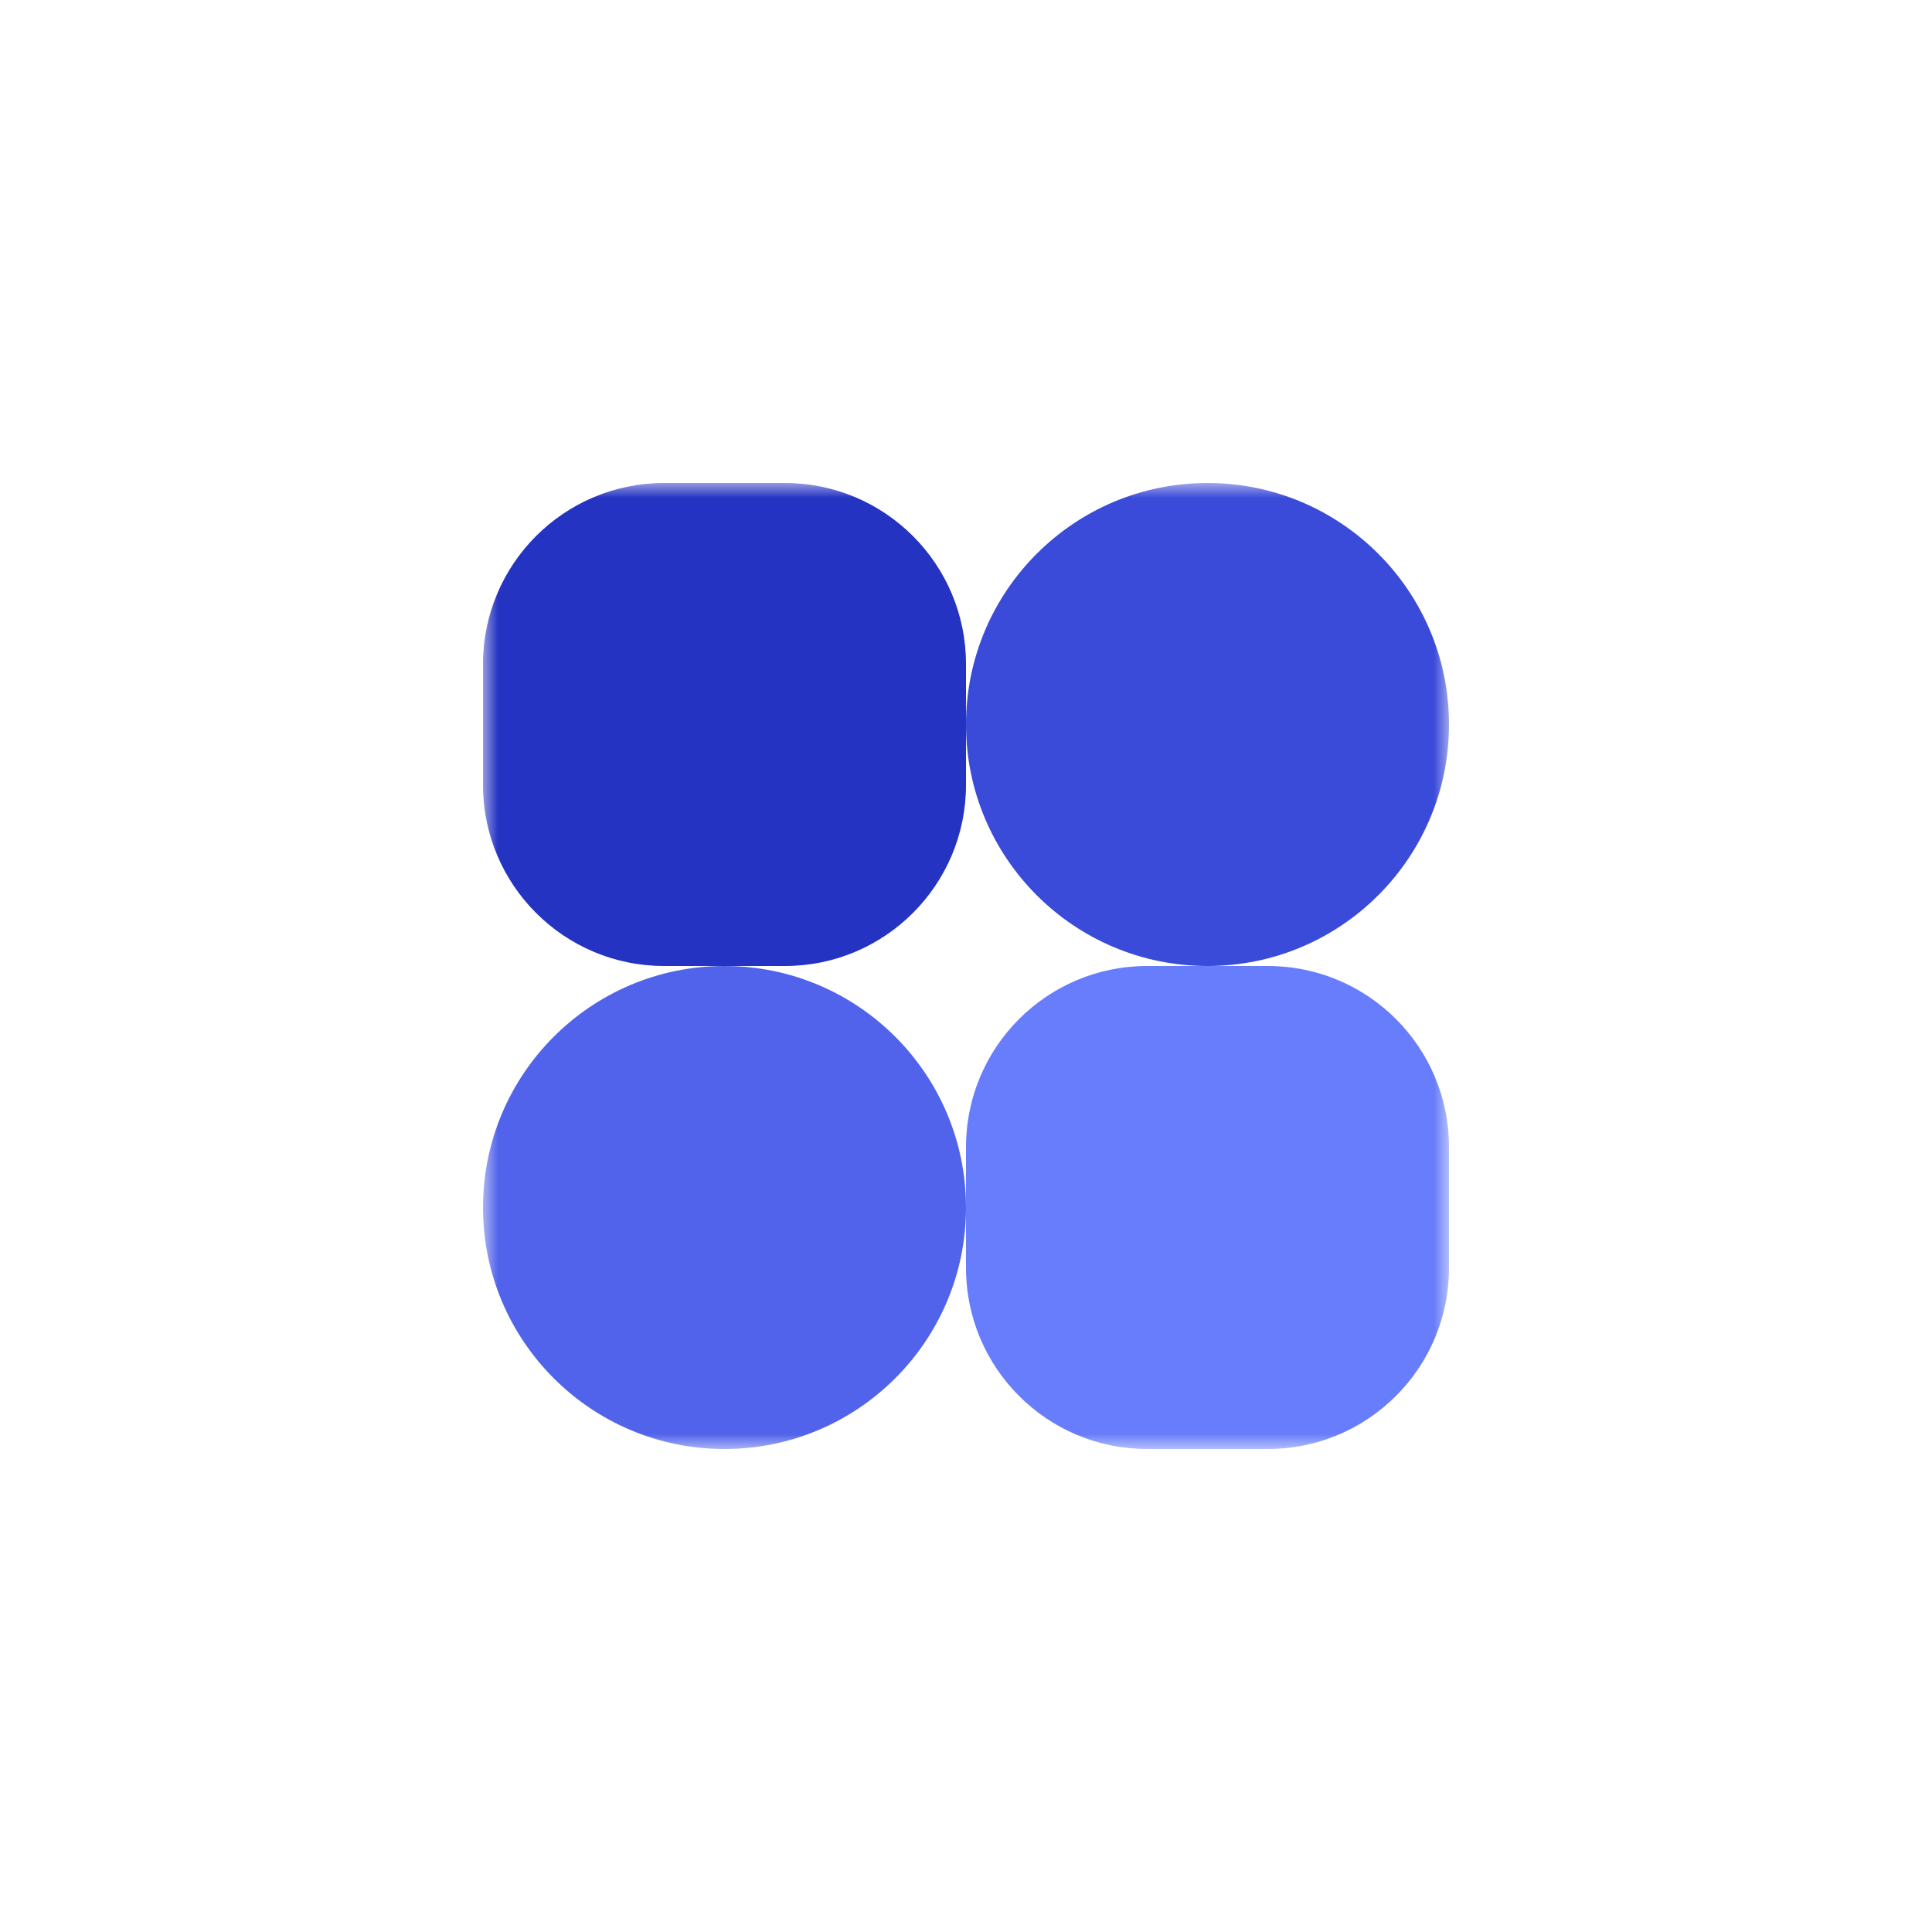 <svg width="64" height="64" viewBox="0 0 64 64" fill="none" xmlns="http://www.w3.org/2000/svg">
<rect x="0" y="0" width="64" height="64" fill="#333333" stroke="none"/>
<g clip-path="url(#clip0_817_123)">
<rect width="64" height="64" fill="white"/>
<g clip-path="url(#clip1_817_123)">
<mask id="mask0_817_123" style="mask-type:luminance" maskUnits="userSpaceOnUse" x="16" y="16" width="32" height="32">
<path d="M16 16H48V48H16V16Z" fill="white"/>
</mask>
<g mask="url(#mask0_817_123)">
<path d="M24 48C28.418 48 32 44.418 32 40C32 35.582 28.418 32 24 32C19.582 32 16 35.582 16 40C16 44.418 19.582 48 24 48Z" fill="#5163EB"/>
<path d="M40 32C44.418 32 48 28.418 48 24C48 19.582 44.418 16 40 16C35.582 16 32 19.582 32 24C32 28.418 35.582 32 40 32Z" fill="#3A4AD9"/>
<path d="M26 16H22C18.686 16 16 18.686 16 22V26C16 29.314 18.686 32 22 32H26C29.314 32 32 29.314 32 26V22C32 18.686 29.314 16 26 16Z" fill="#2433C2"/>
<path d="M42 32H38C34.686 32 32 34.686 32 38V42C32 45.314 34.686 48 38 48H42C45.314 48 48 45.314 48 42V38C48 34.686 45.314 32 42 32Z" fill="#687DFC"/>
</g>
</g>
</g>
<defs>
<clipPath id="clip0_817_123">
<rect width="64" height="64" fill="white"/>
</clipPath>
<clipPath id="clip1_817_123">
<rect width="32" height="32" fill="white" transform="translate(16 16)"/>
</clipPath>
</defs>
</svg>
